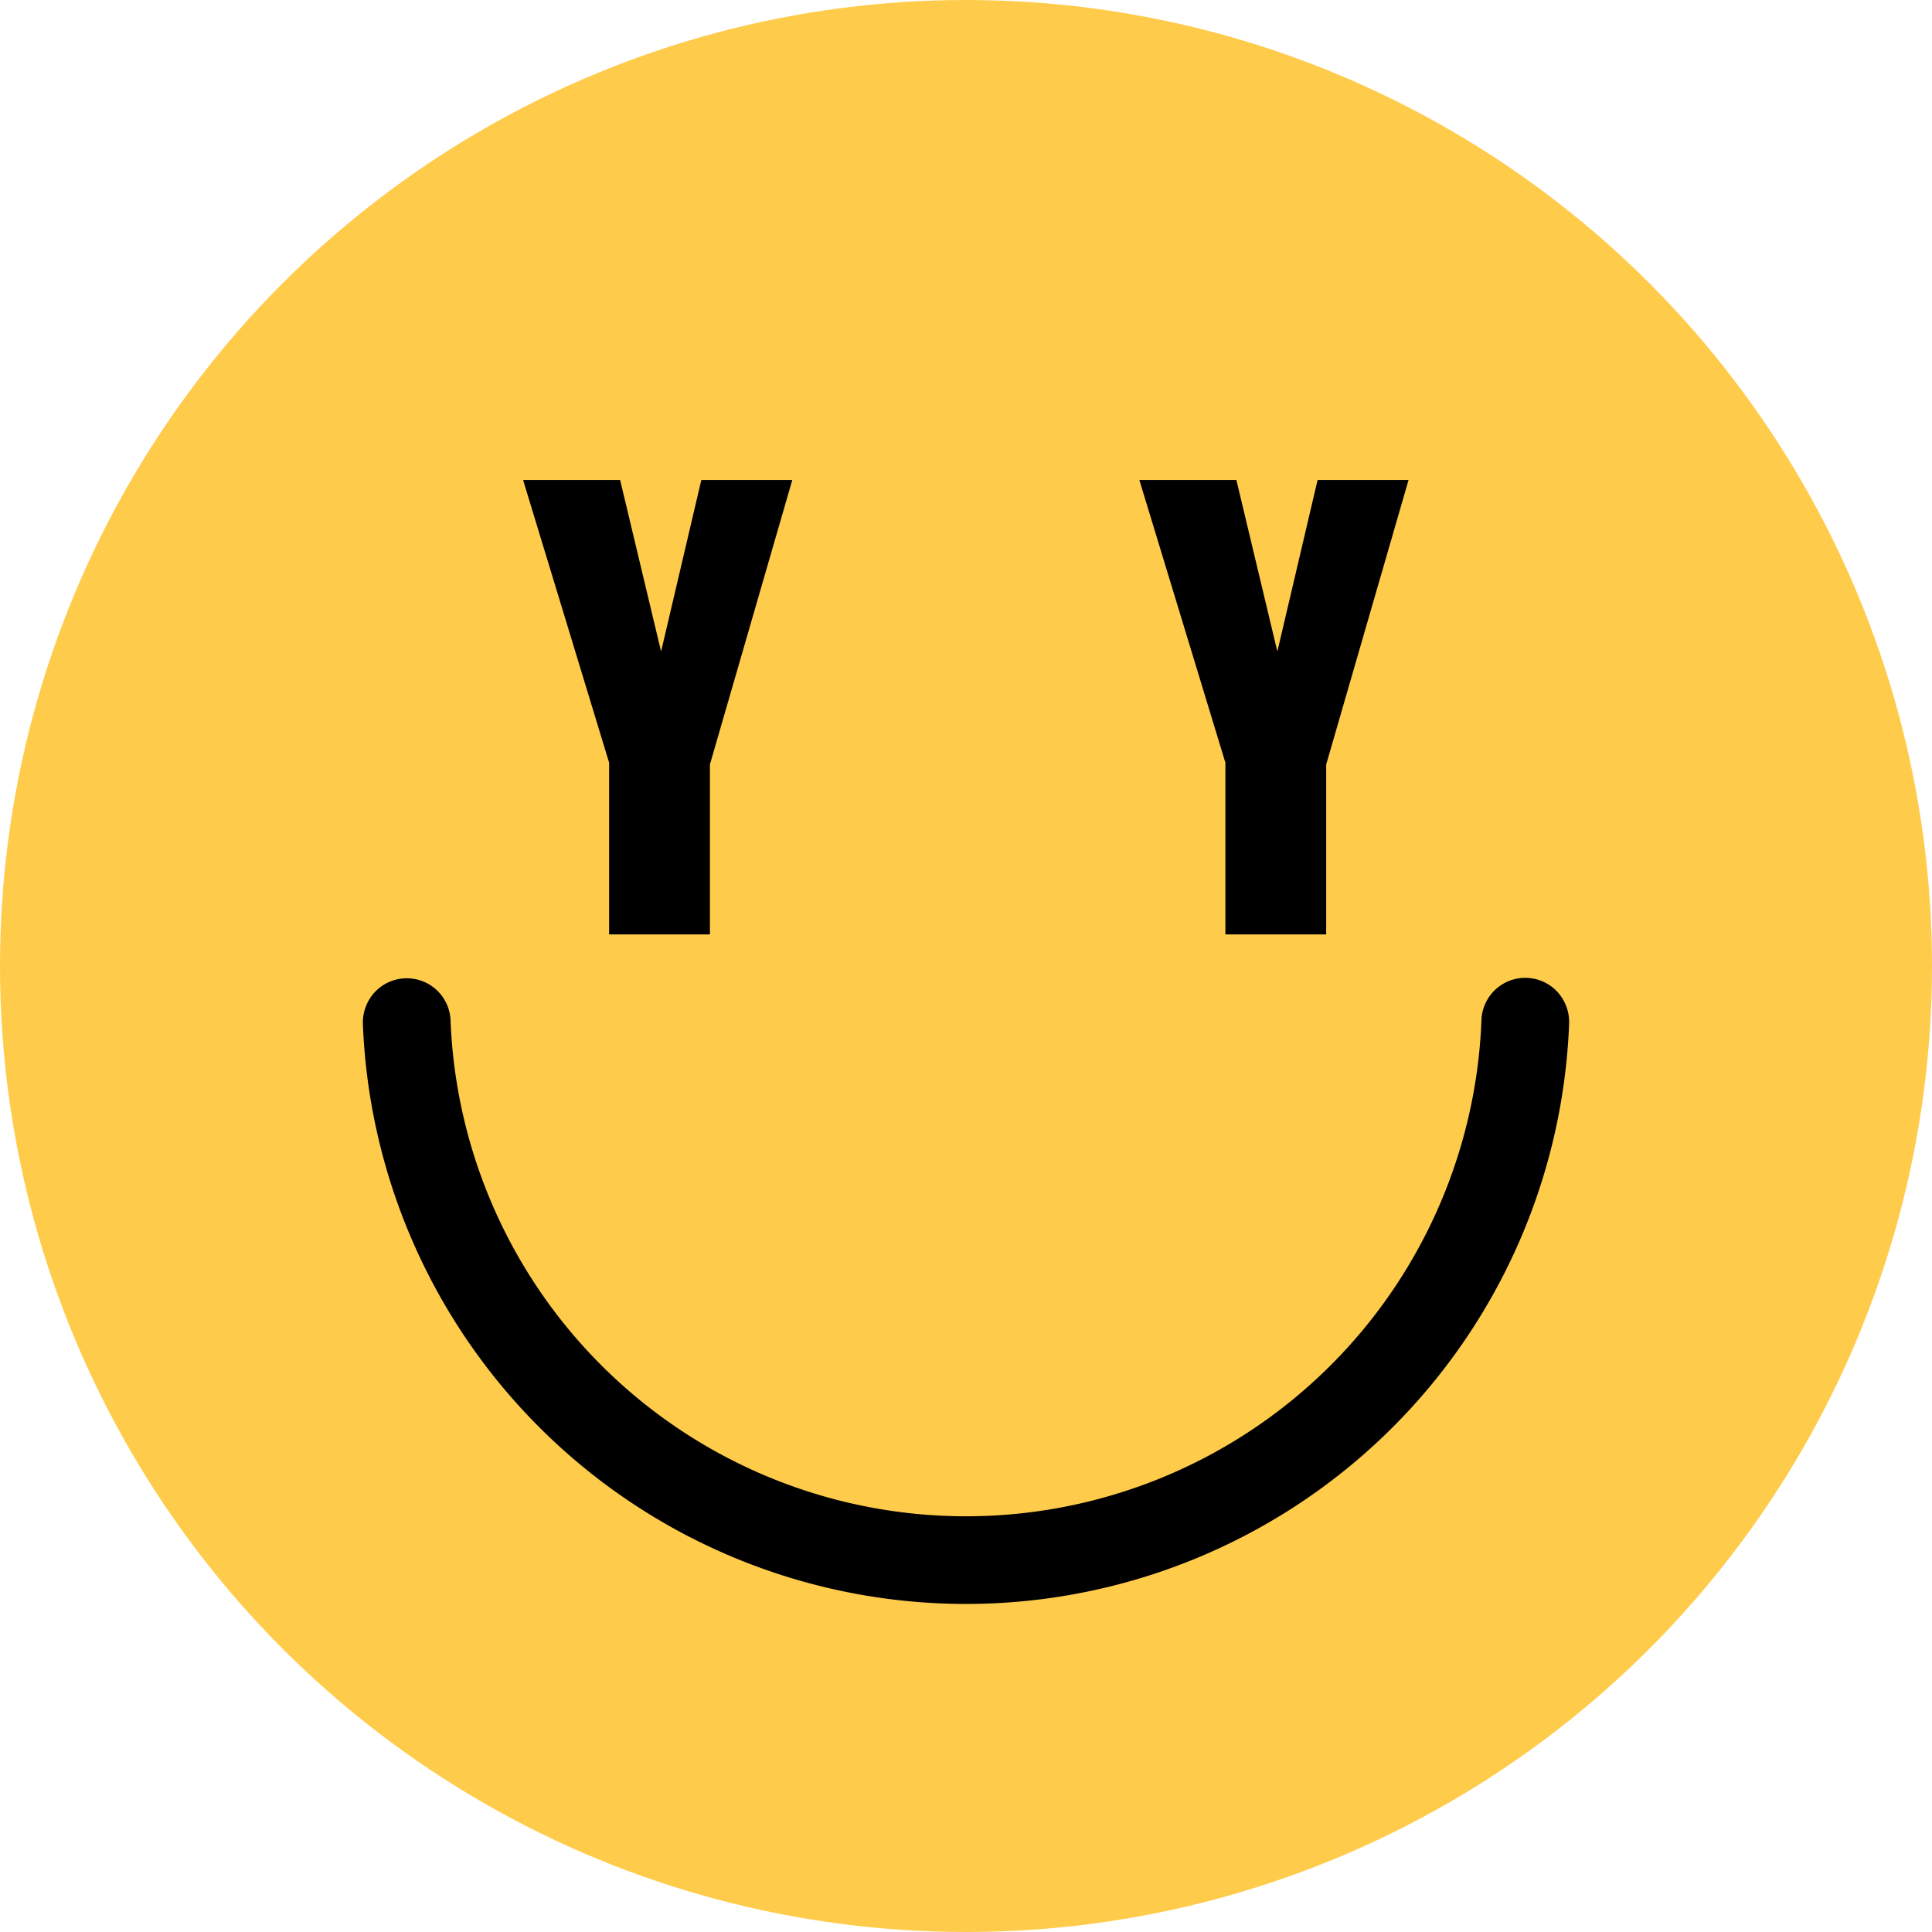 <svg xmlns="http://www.w3.org/2000/svg" viewBox="0 0 216 216"><defs><style>.cls-1{fill:#ffcb4b;}</style></defs><g id="Layer_2" data-name="Layer 2"><g id="Layer_1-2" data-name="Layer 1"><circle class="cls-1" cx="108" cy="108" r="108"/><path d="M175.43,114.44a67.48,67.48,0,0,1-134.86,0A5,5,0,0,1,42,110.82,4.9,4.9,0,0,1,50.37,114a57.67,57.67,0,0,0,115.26,0,4.9,4.9,0,0,1,8.42-3.18A5,5,0,0,1,175.43,114.44Z"/><path d="M68.1,85.27,58.48,53.66H69.33l4.58,19.18,4.5-19.18H88.58L79.37,85.47v19H68.1Z"/><path d="M137,85.27l-9.62-31.61h10.85l4.58,19.18,4.5-19.18h10.17l-9.21,31.81v19H137Z"/></g></g></svg>